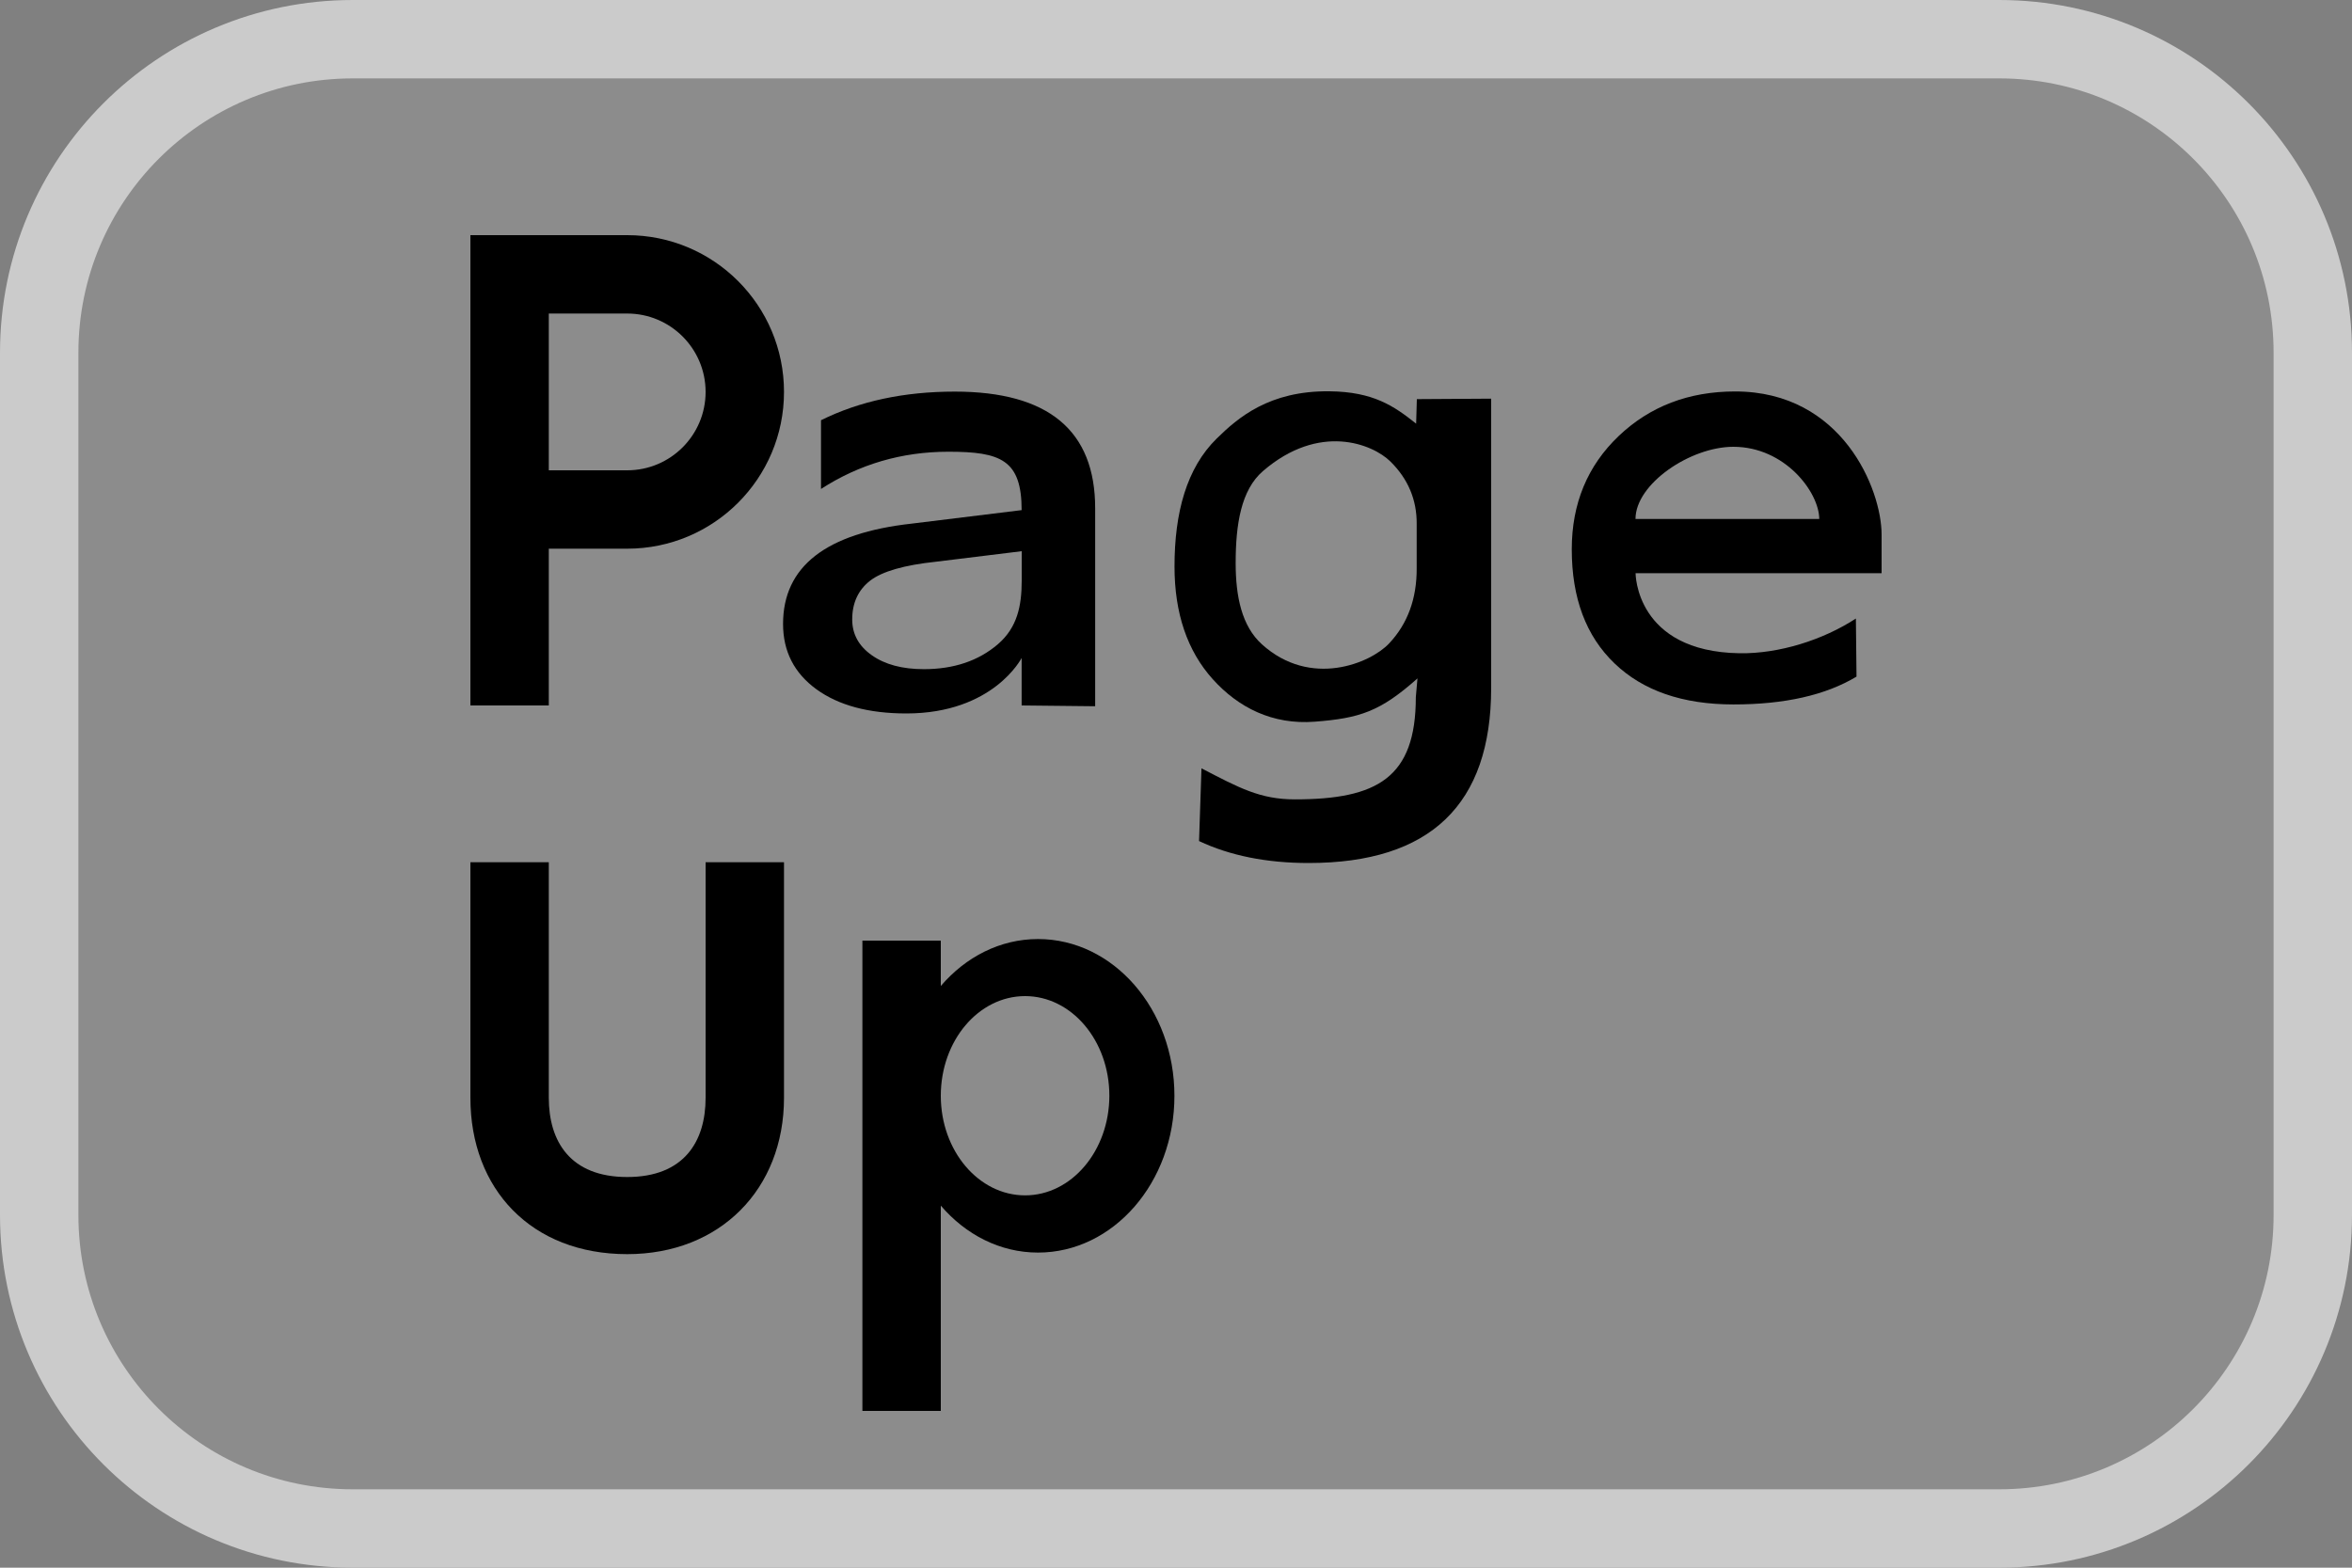 <?xml version="1.0" encoding="UTF-8" standalone="no"?>
<!-- Generator: Adobe Illustrator 18.0.0, SVG Export Plug-In . SVG Version: 6.00 Build 0)  -->

<svg
   xmlns:dc="http://purl.org/dc/elements/1.1/"
   xmlns:cc="http://creativecommons.org/ns#"
   xmlns:rdf="http://www.w3.org/1999/02/22-rdf-syntax-ns#"
   xmlns:svg="http://www.w3.org/2000/svg"
   xmlns="http://www.w3.org/2000/svg"
   xmlns:sodipodi="http://sodipodi.sourceforge.net/DTD/sodipodi-0.dtd"
   xmlns:inkscape="http://www.inkscape.org/namespaces/inkscape"
   version="1.1"
   id="图层_1"
   x="0px"
   y="0px"
   viewBox="0 0 30 20"
   enable-background="new 0 0 30 20"
   xml:space="preserve"
   sodipodi:docname="Up.svg"
   width="30"
   height="20"
   inkscape:version="0.92.1 r15371"><rect x="0" y="0" width="30" height="20" fill="#808080" stroke="none"/><defs
     id="defs27" /><sodipodi:namedview
     pagecolor="#ffffff"
     bordercolor="#666666"
     borderopacity="1"
     objecttolerance="10"
     gridtolerance="10"
     guidetolerance="10"
     inkscape:pageopacity="0"
     inkscape:pageshadow="2"
     inkscape:window-width="836"
     inkscape:window-height="480"
     id="namedview25"
     showgrid="false"
     fit-margin-top="0"
     fit-margin-left="0"
     fit-margin-right="0"
     fit-margin-bottom="0"
     inkscape:zoom="10.7"
     inkscape:cx="15"
     inkscape:cy="10"
     inkscape:window-x="0"
     inkscape:window-y="0"
     inkscape:window-maximized="0"
     inkscape:current-layer="图层_1" /><g
     id="g8"><path
       d="M 25.667,19.5 H 4.333 C 2.225,19.5 0.5,17.775 0.5,15.667 V 4.333 C 0.5,2.225 2.225,0.5 4.333,0.5 h 21.334 c 2.108,0 3.833,1.725 3.833,3.833 v 11.334 c 0,2.108 -1.725,3.833 -3.833,3.833 z"
       id="path2"
       inkscape:connector-curvature="0"
       style="opacity:0.1;fill:#ffffff" /><g
       id="g6"><path
         stroke-miterlimit="10"
         d="m 25.5,19.5 h -21 c -2.209,0 -4,-1.791 -4,-4 v -11 c 0,-2.209 1.791,-4 4,-4 h 21 c 2.209,0 4,1.791 4,4 v 11 c 0,2.209 -1.791,4 -4,4 z"
         id="path4"
         inkscape:connector-curvature="0"
         style="fill:none;stroke:#cbcbcb;stroke-miterlimit:10" /></g></g><g
     id="g22"><path
       d="M 8,3 H 7 6 V 9 H 7 V 7 H 8 C 9.104,7 10,6.105 10,5 V 5 C 10,3.895 9.105,3 8,3 Z M 8,6 H 7 V 4 H 8 C 8.552,4 9,4.448 9,5 9,5.552 8.552,6 8,6 Z"
       id="path10"
       inkscape:connector-curvature="0" /><path
       d="m 10.472,5.361 c 0.493,-0.244 1.061,-0.365 1.706,-0.365 1.194,0 1.791,0.496 1.791,1.489 V 9.01 L 13.031,9 V 8.394 c 0,0 -0.359,0.708 -1.471,0.708 -0.48,0 -0.863,-0.103 -1.146,-0.308 C 10.13,8.587 9.988,8.31 9.988,7.96 c 0,-0.733 0.547,-1.159 1.643,-1.28 l 1.4,-0.172 c 0,-0.641 -0.266,-0.745 -0.934,-0.745 -0.594,0 -1.136,0.159 -1.625,0.475 z m 1.468,1.805 c -0.406,0.043 -0.686,0.123 -0.84,0.241 -0.152,0.118 -0.23,0.283 -0.23,0.496 0,0.187 0.084,0.34 0.251,0.457 0.167,0.118 0.388,0.177 0.663,0.177 0.382,0 0.697,-0.106 0.945,-0.319 0.247,-0.213 0.303,-0.489 0.303,-0.811 V 7.032 Z"
       id="path12"
       inkscape:connector-curvature="0" /><path
       d="m 19.02,8.775 c 0,1.49 -0.776,2.235 -2.328,2.235 -0.536,0 -1.003,-0.094 -1.398,-0.28 l 0.031,-0.928 c 0.481,0.25 0.749,0.396 1.191,0.396 1.05,0 1.543,-0.275 1.543,-1.304 L 18.08,8.655 C 17.605,9.078 17.343,9.163 16.77,9.207 16.23,9.249 15.794,9.026 15.469,8.665 15.144,8.304 14.981,7.824 14.981,7.227 c 0,-0.687 0.154,-1.256 0.539,-1.633 0.268,-0.263 0.668,-0.611 1.438,-0.602 0.559,0.006 0.823,0.188 1.105,0.413 L 18.072,5.092 19.02,5.086 Z M 18.07,6.688 C 18.073,6.378 17.961,6.11 17.734,5.887 17.507,5.664 16.828,5.39 16.109,6.01 c -0.278,0.24 -0.348,0.676 -0.348,1.174 0,0.427 0.078,0.805 0.336,1.037 0.621,0.56 1.384,0.24 1.621,-0.012 0.237,-0.252 0.354,-0.572 0.352,-0.961 z"
       id="path14"
       inkscape:connector-curvature="0" /><path
       d="m 24,7.313 h -3.138 c 0,0 -0.002,1 1.326,1.021 0.503,0.008 1.066,-0.17 1.484,-0.443 l 0.008,0.741 c -0.394,0.237 -0.917,0.355 -1.569,0.355 -0.649,0 -1.155,-0.175 -1.518,-0.524 -0.364,-0.349 -0.545,-0.834 -0.545,-1.455 0,-0.583 0.2,-1.065 0.598,-1.445 C 21.044,5.184 21.54,4.994 22.132,4.994 23.5,4.994 24,6.245 24,6.821 Z M 23.205,6.621 C 23.202,6.277 22.766,5.7 22.109,5.7 c -0.547,0 -1.248,0.472 -1.248,0.921 z"
       id="path16"
       inkscape:connector-curvature="0" /><path
       d="m 9,11 v 3.005 c 0,0.558 -0.275,1.011 -1,1.011 -0.725,0 -1,-0.453 -1,-1.011 V 11 H 6 v 3.005 C 6,15.171 6.778,16 8,16 c 1.184,0 2,-0.829 2,-1.995 V 11 Z"
       id="path18"
       inkscape:connector-curvature="0" /><path
       d="m 13.24,11.98 c -0.486,0 -0.924,0.23 -1.24,0.599 V 12 h -1 v 6 h 1 v -2.619 c 0.316,0.369 0.754,0.599 1.24,0.599 0.961,0 1.74,-0.895 1.74,-2 0,-1.105 -0.779,-2 -1.74,-2 z m -0.165,3.27 C 12.482,15.25 12,14.681 12,13.979 c 0,-0.702 0.481,-1.271 1.075,-1.271 0.594,0 1.075,0.569 1.075,1.271 -0.001,0.702 -0.482,1.271 -1.075,1.271 z"
       id="path20"
       inkscape:connector-curvature="0" /></g></svg>